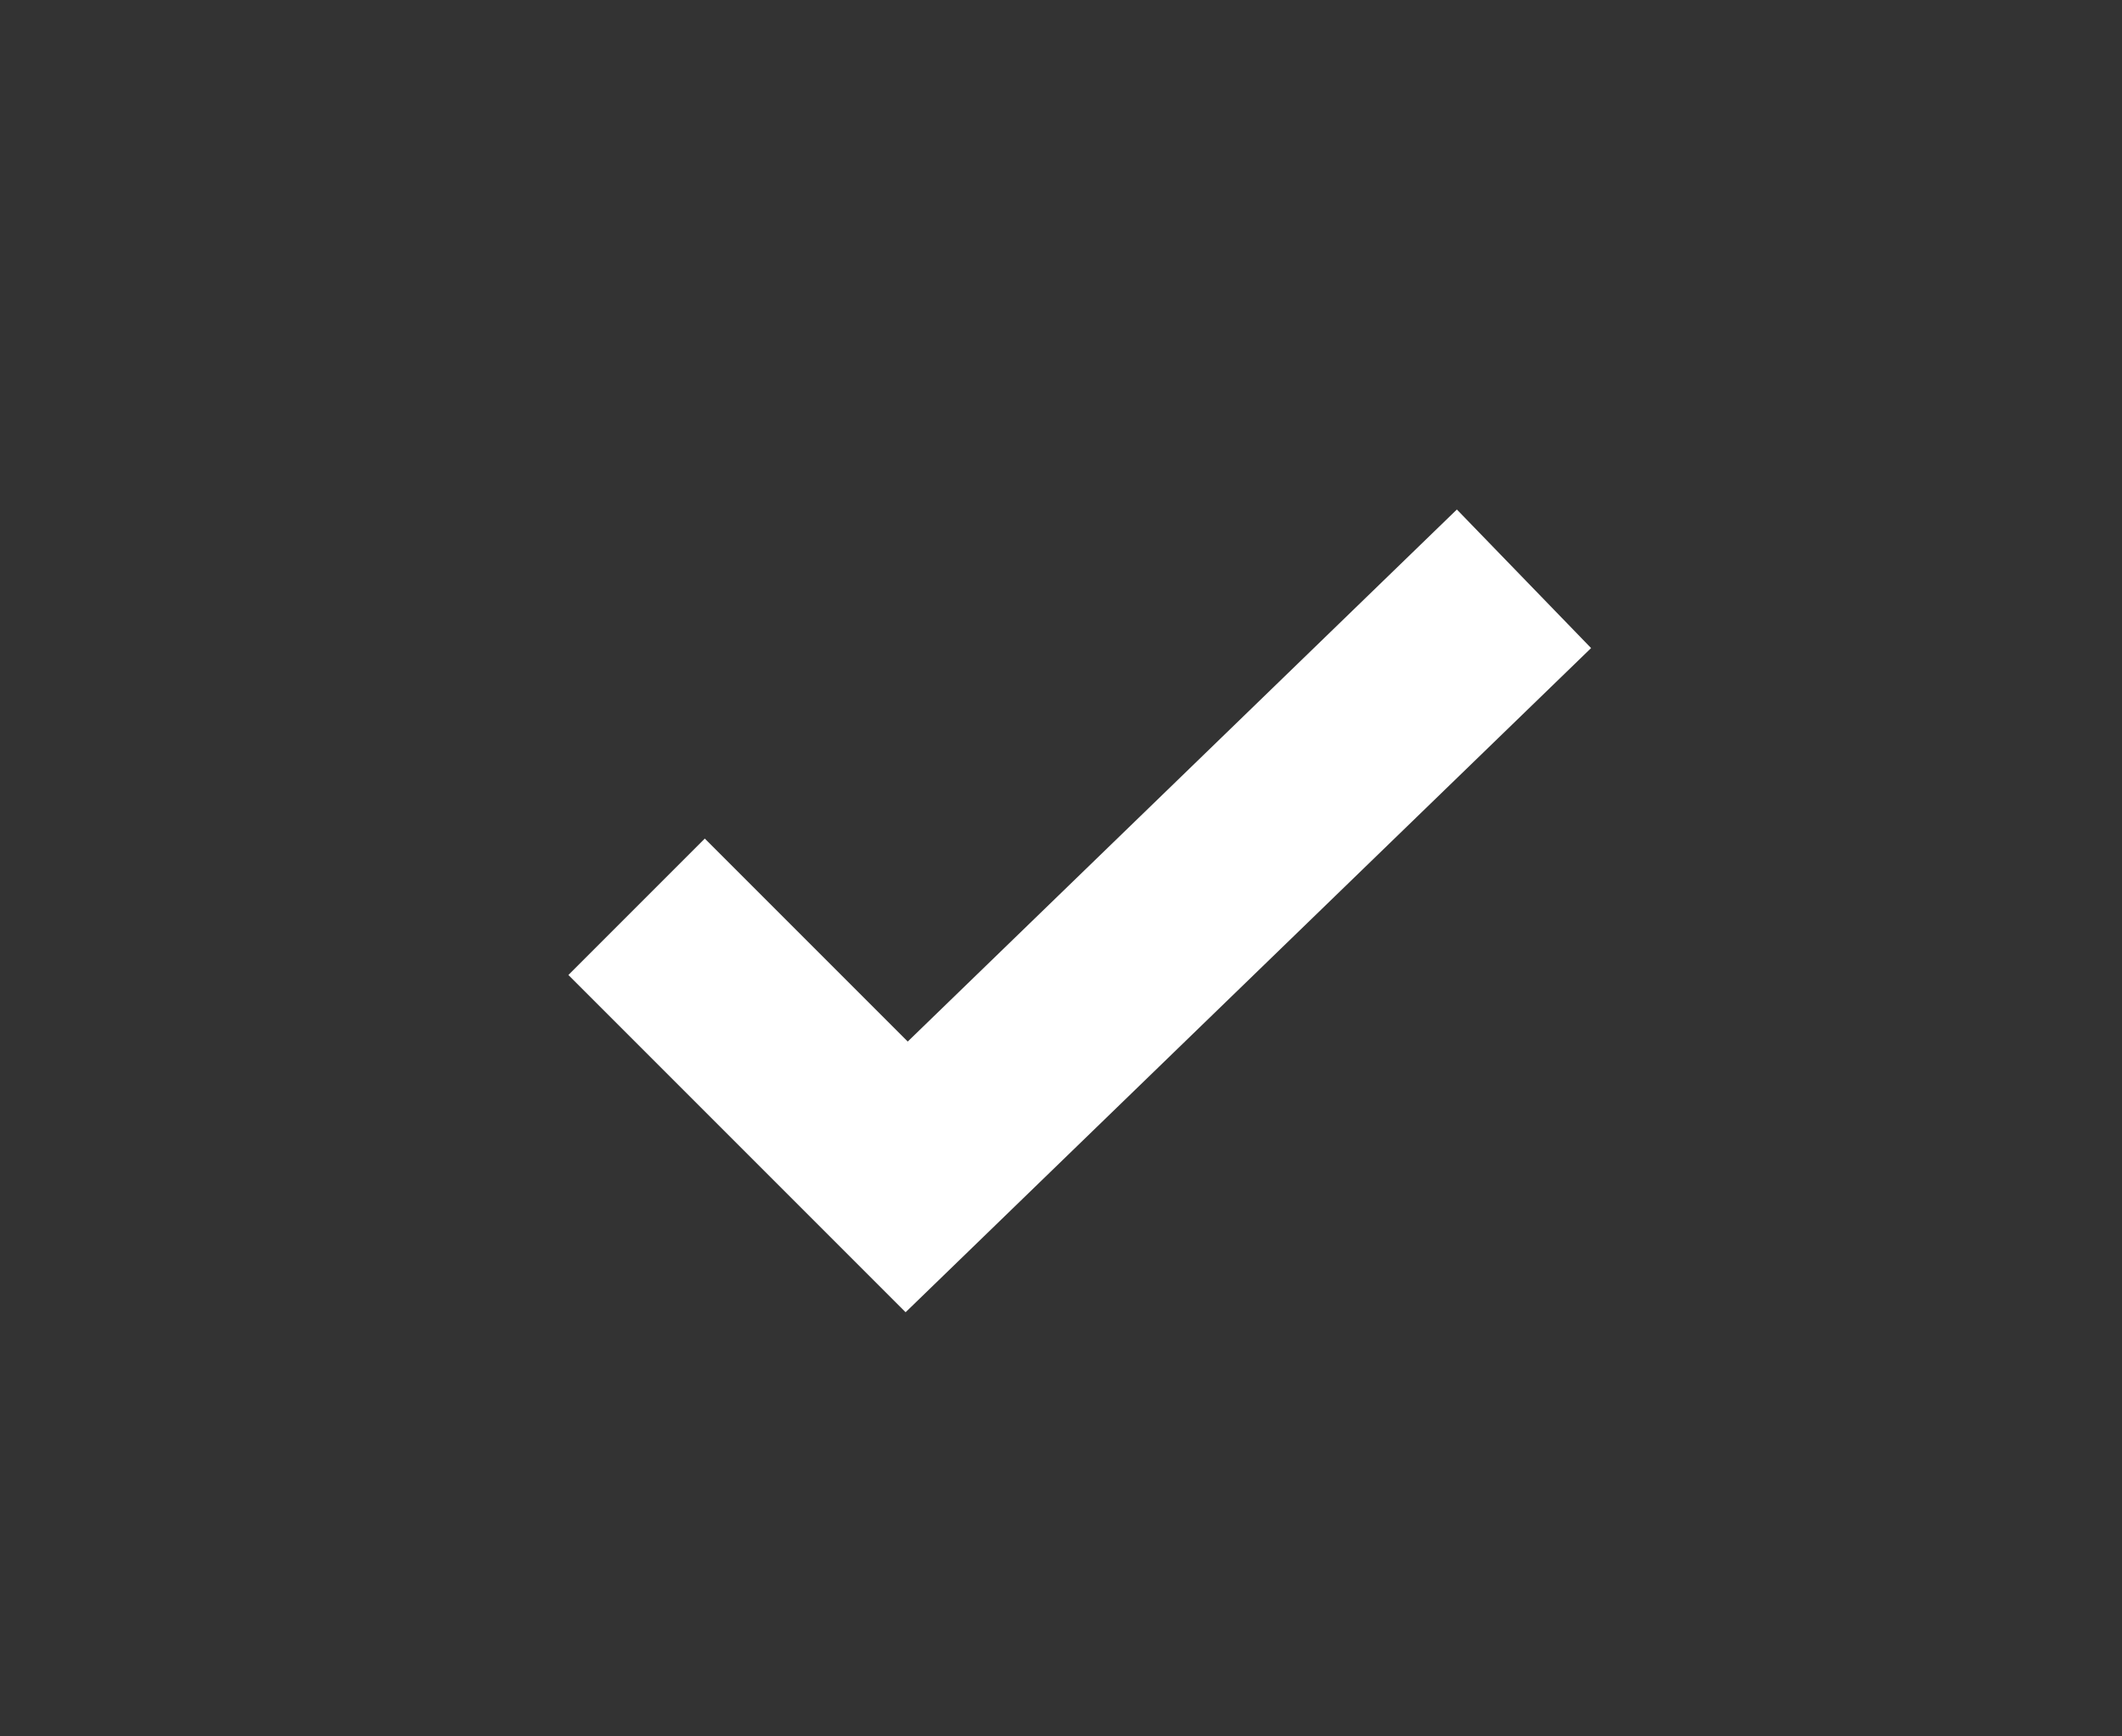 <?xml version="1.0" encoding="utf-8"?>
<!-- Generator: Adobe Illustrator 24.3.0, SVG Export Plug-In . SVG Version: 6.00 Build 0)  -->
<svg version="1.1" id="Layer_1" xmlns="http://www.w3.org/2000/svg" xmlns:xlink="http://www.w3.org/1999/xlink" x="0px" y="0px"
	 viewBox="0 0 11 9" style="enable-background:new 0 0 11 9;" xml:space="preserve">
<rect x="0" y="0" width="11" height="9" fill="#333333" stroke="none"/>
<style type="text/css">
	.st0{fill:none;stroke:#FFFFFF;}
</style>
<path class="st0" d="M3.3,4.7l1.4,1.4L7.9,3"/>
</svg>
